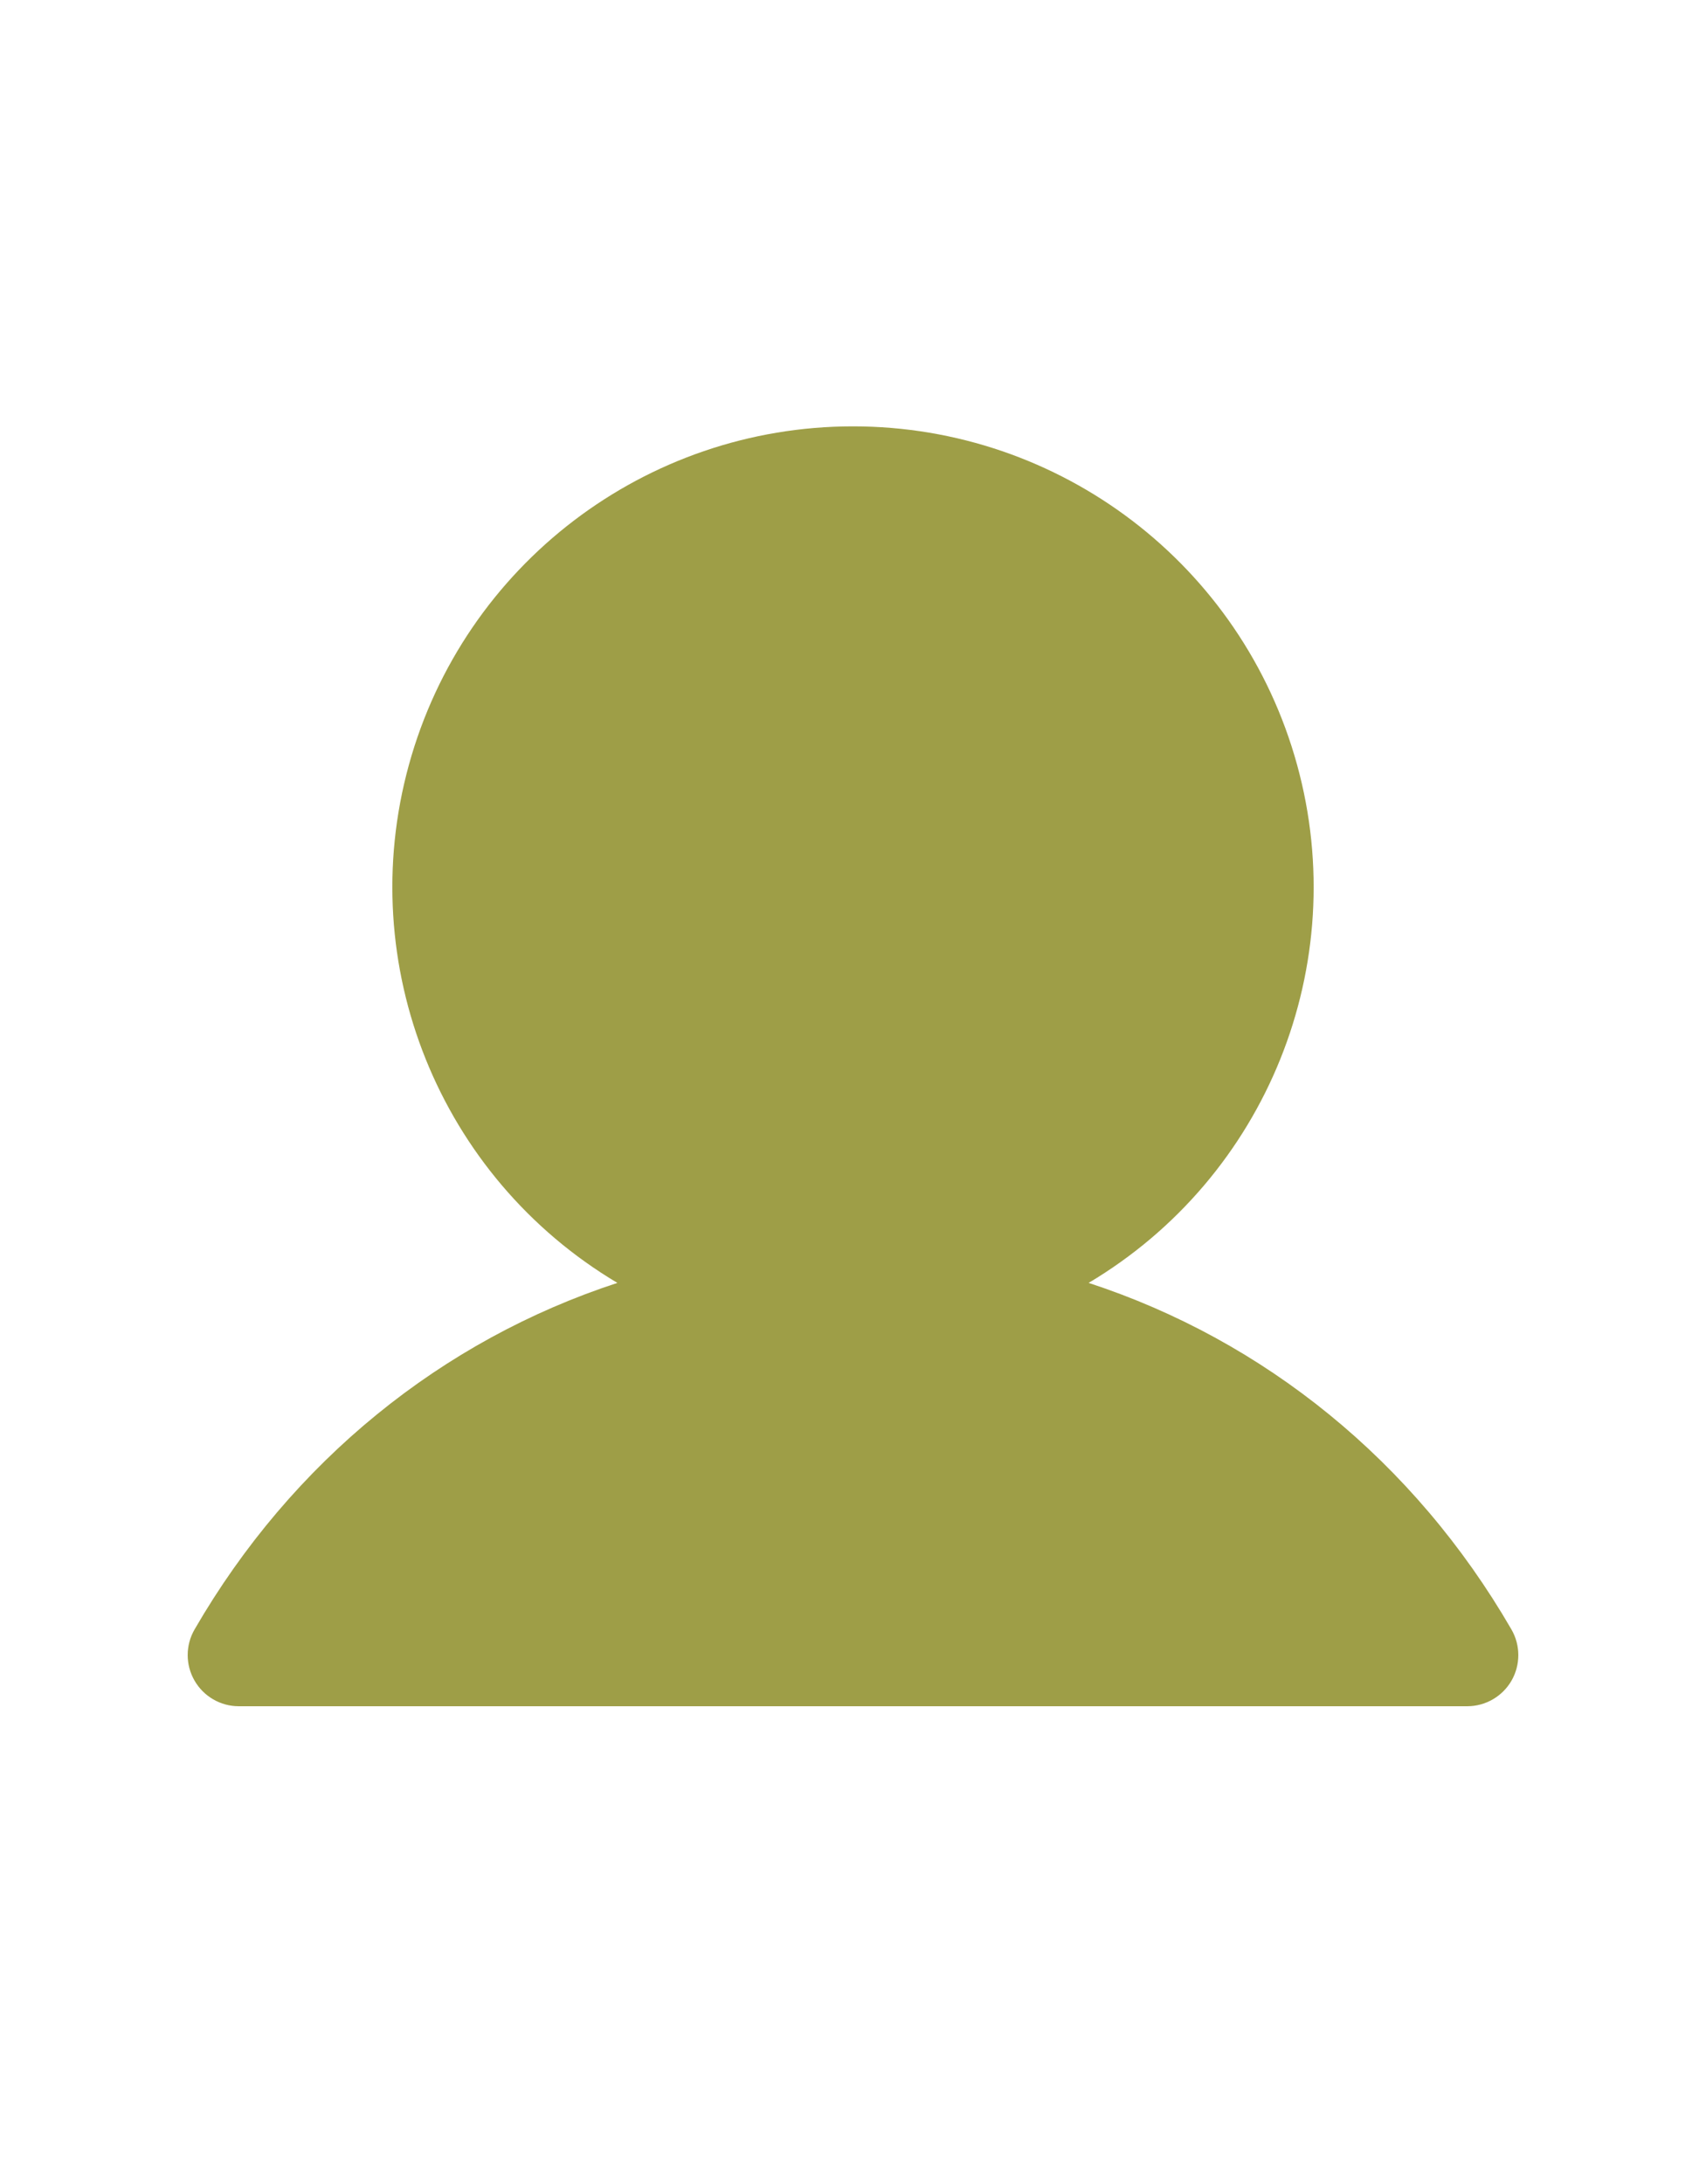 <svg width="25" height="32" viewBox="0 0 25 32" fill="none" xmlns="http://www.w3.org/2000/svg">
<g clip-path="url(#clip0_72_67)">
<path fill-rule="evenodd" clip-rule="evenodd" d="M22.15 24.625C22.016 24.857 21.768 25 21.5 25H3.5C3.232 25 2.985 24.857 2.851 24.625C2.717 24.393 2.717 24.107 2.851 23.875C4.279 21.407 6.479 19.637 9.047 18.797C6.436 17.243 5.186 14.136 5.992 11.207C6.798 8.277 9.462 6.247 12.5 6.247C15.538 6.247 18.202 8.277 19.008 11.207C19.814 14.136 18.564 17.243 15.953 18.797C18.521 19.637 20.721 21.407 22.149 23.875C22.283 24.107 22.283 24.393 22.15 24.625V24.625Z" fill="#9E9E47"/>
</g>
<defs>
<clipPath id="clip0_72_67">
<rect width="24" height="24" fill="white" transform="translate(0.5 4)"/>
</clipPath>
</defs>
</svg>
